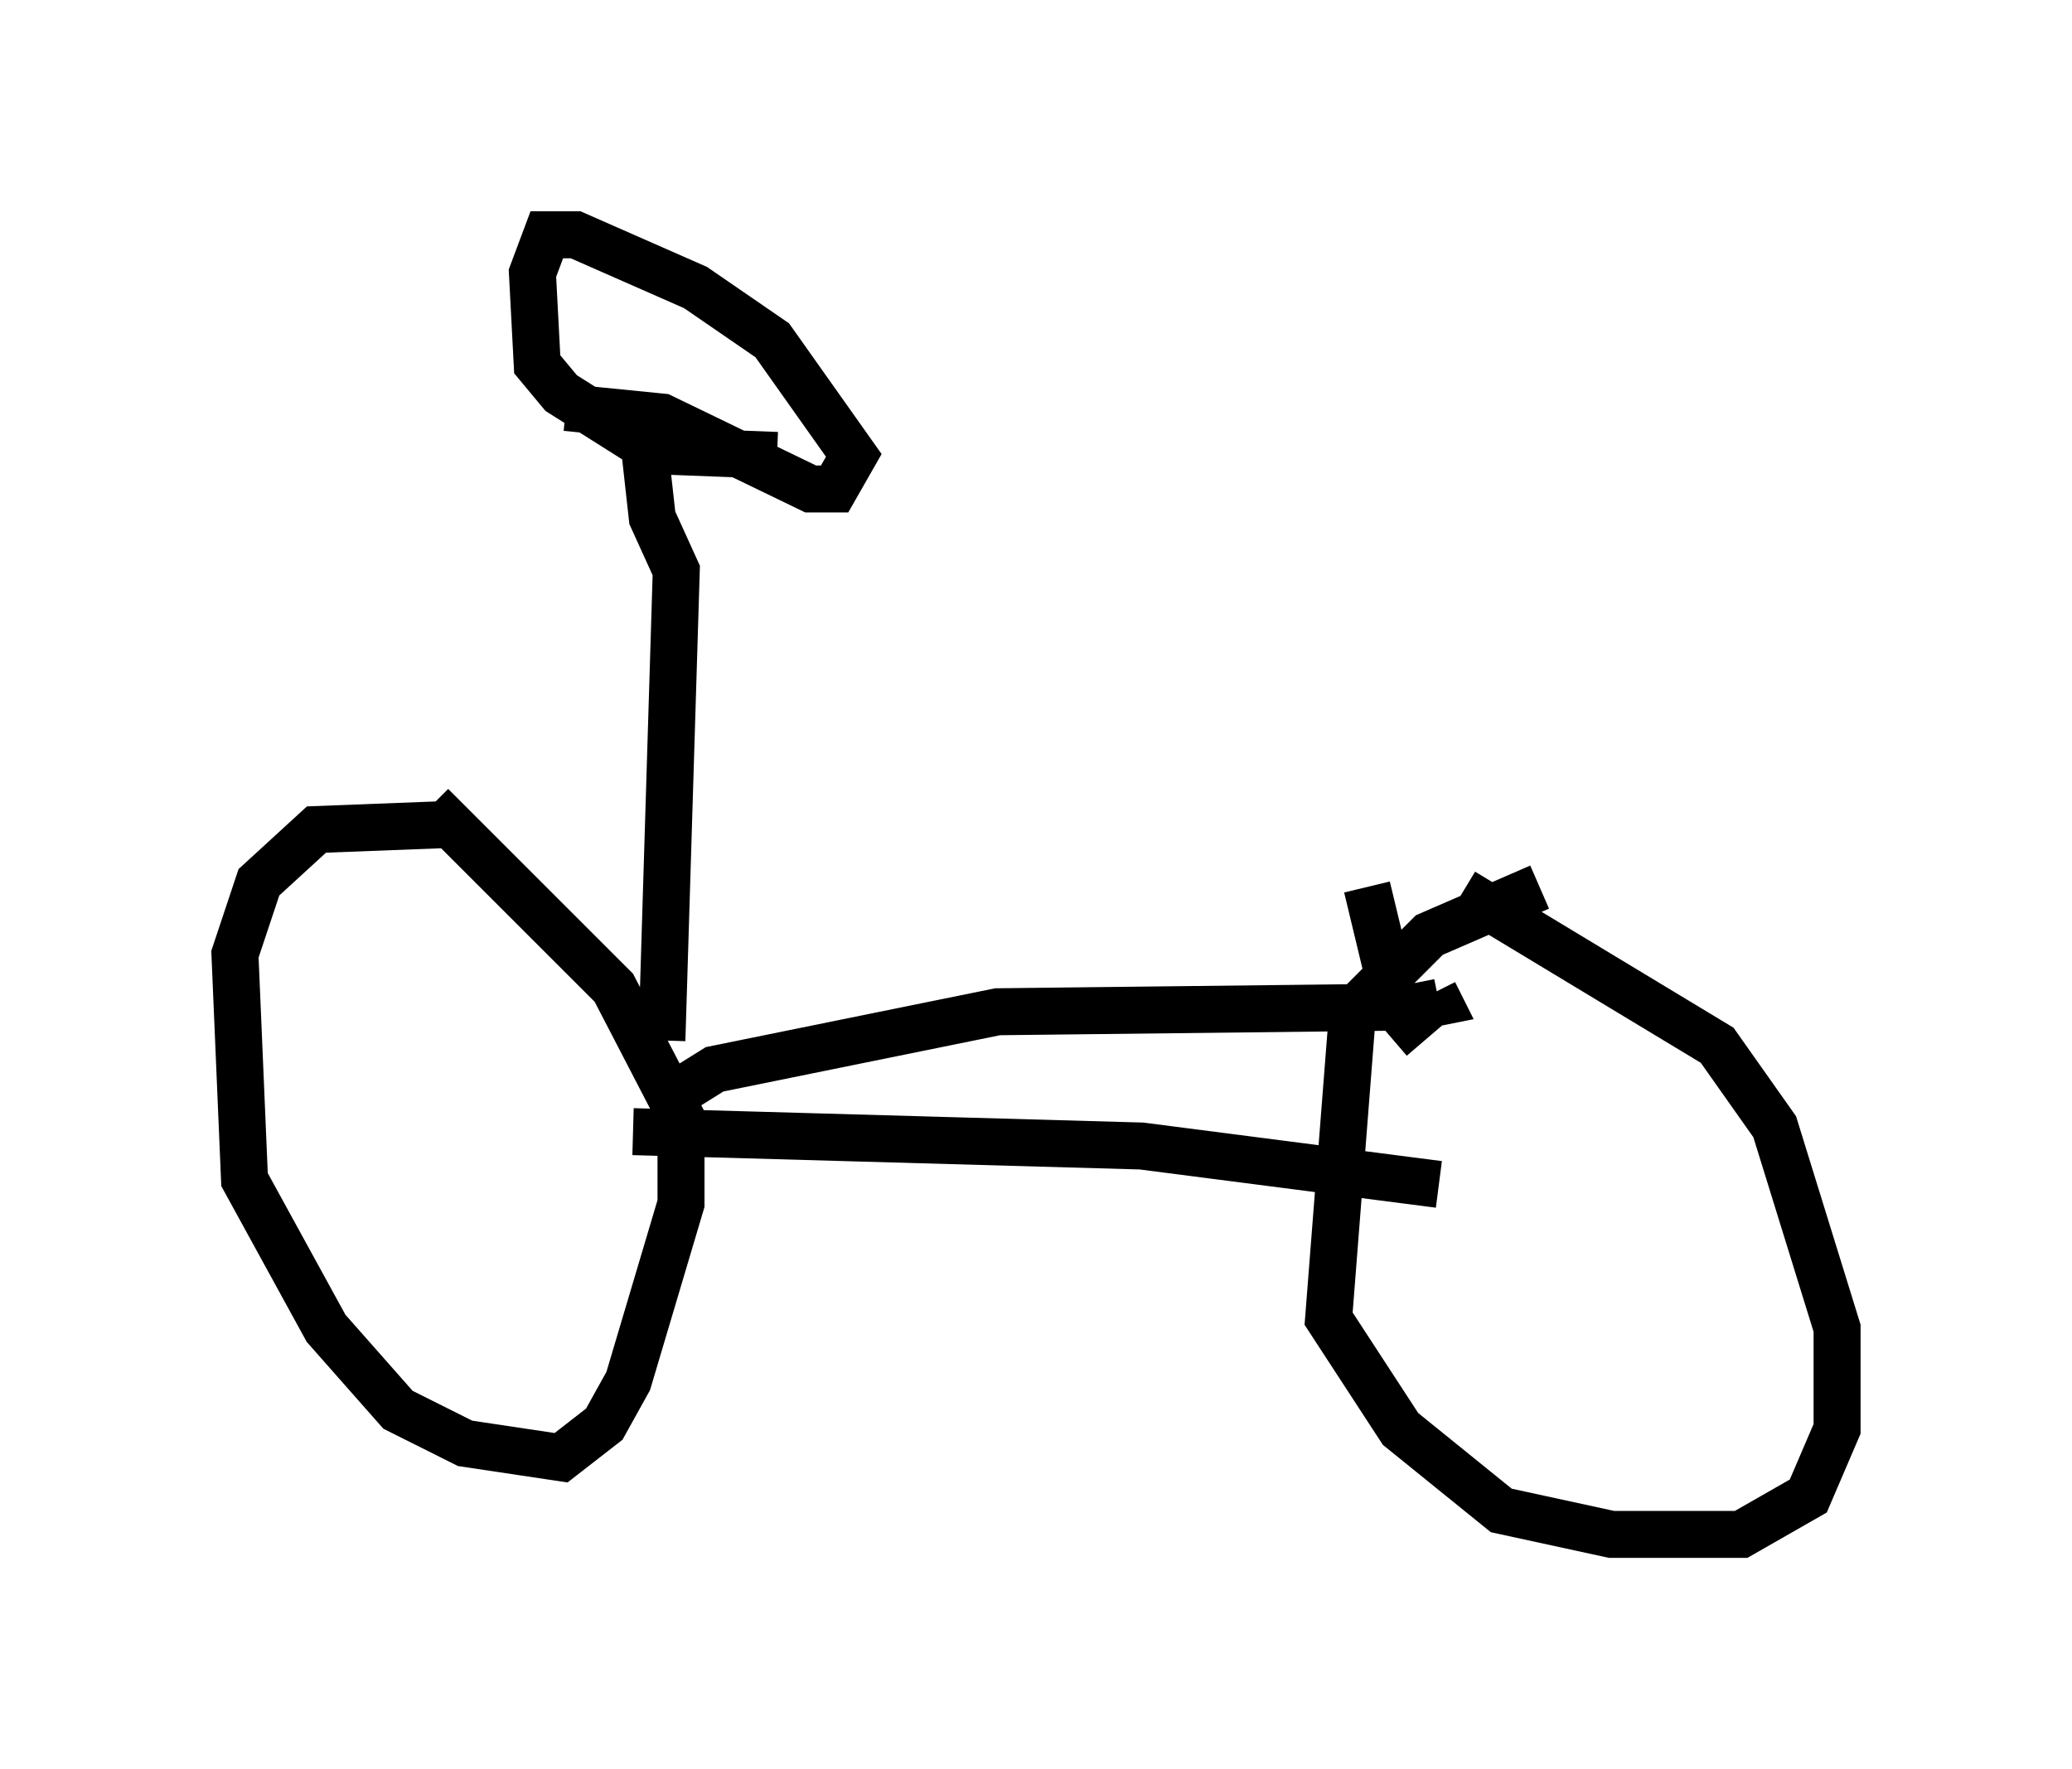 <?xml version="1.0" encoding="utf-8" ?>
<svg baseProfile="full" height="37.665" version="1.1" width="44.096" xmlns="http://www.w3.org/2000/svg" xmlns:ev="http://www.w3.org/2001/xml-events" xmlns:xlink="http://www.w3.org/1999/xlink"><defs /><rect fill="white" height="37.665" width="44.096" x="0" y="0" /><path d="M10.002, 17.863 m-0.613, -0.306 l-2.654, 0.102 -1.225, 1.123 l-0.51, 1.531 0.204, 4.798 l1.735, 3.165 1.531, 1.735 l1.429, 0.715 2.042, 0.306 l0.919, -0.715 0.51, -0.919 l1.123, -3.777 0.0, -1.838 l-1.429, -2.756 -3.879, -3.879 m5.206, 6.125 l0.817, -0.51 6.023, -1.225 l8.881, -0.102 0.51, -0.102 l-0.102, -0.204 m-17.048, 2.96 l10.821, 0.306 6.329, 0.817 m2.144, -6.329 l-2.348, 1.021 -1.633, 1.633 l-0.51, 6.533 1.531, 2.348 l2.144, 1.735 2.348, 0.51 l2.756, 0.0 1.429, -0.817 l0.613, -1.429 0.0, -2.144 l-1.327, -4.288 -1.225, -1.735 l-5.41, -3.267 m-17.048, 3.165 l0.306, -10.004 -0.51, -1.123 l-0.204, -1.838 m-1.633, -0.51 l2.042, 0.204 3.165, 1.531 l0.51, 0.0 0.408, -0.715 l-1.735, -2.45 -1.633, -1.123 l-2.552, -1.123 -0.613, 0.0 l-0.306, 0.817 0.102, 1.94 l0.51, 0.613 1.94, 1.225 l2.654, 0.102 m13.781, 12.454 l-0.613, -0.715 -0.613, -2.552 " fill="none" stroke="black" stroke-width="1" /></svg>